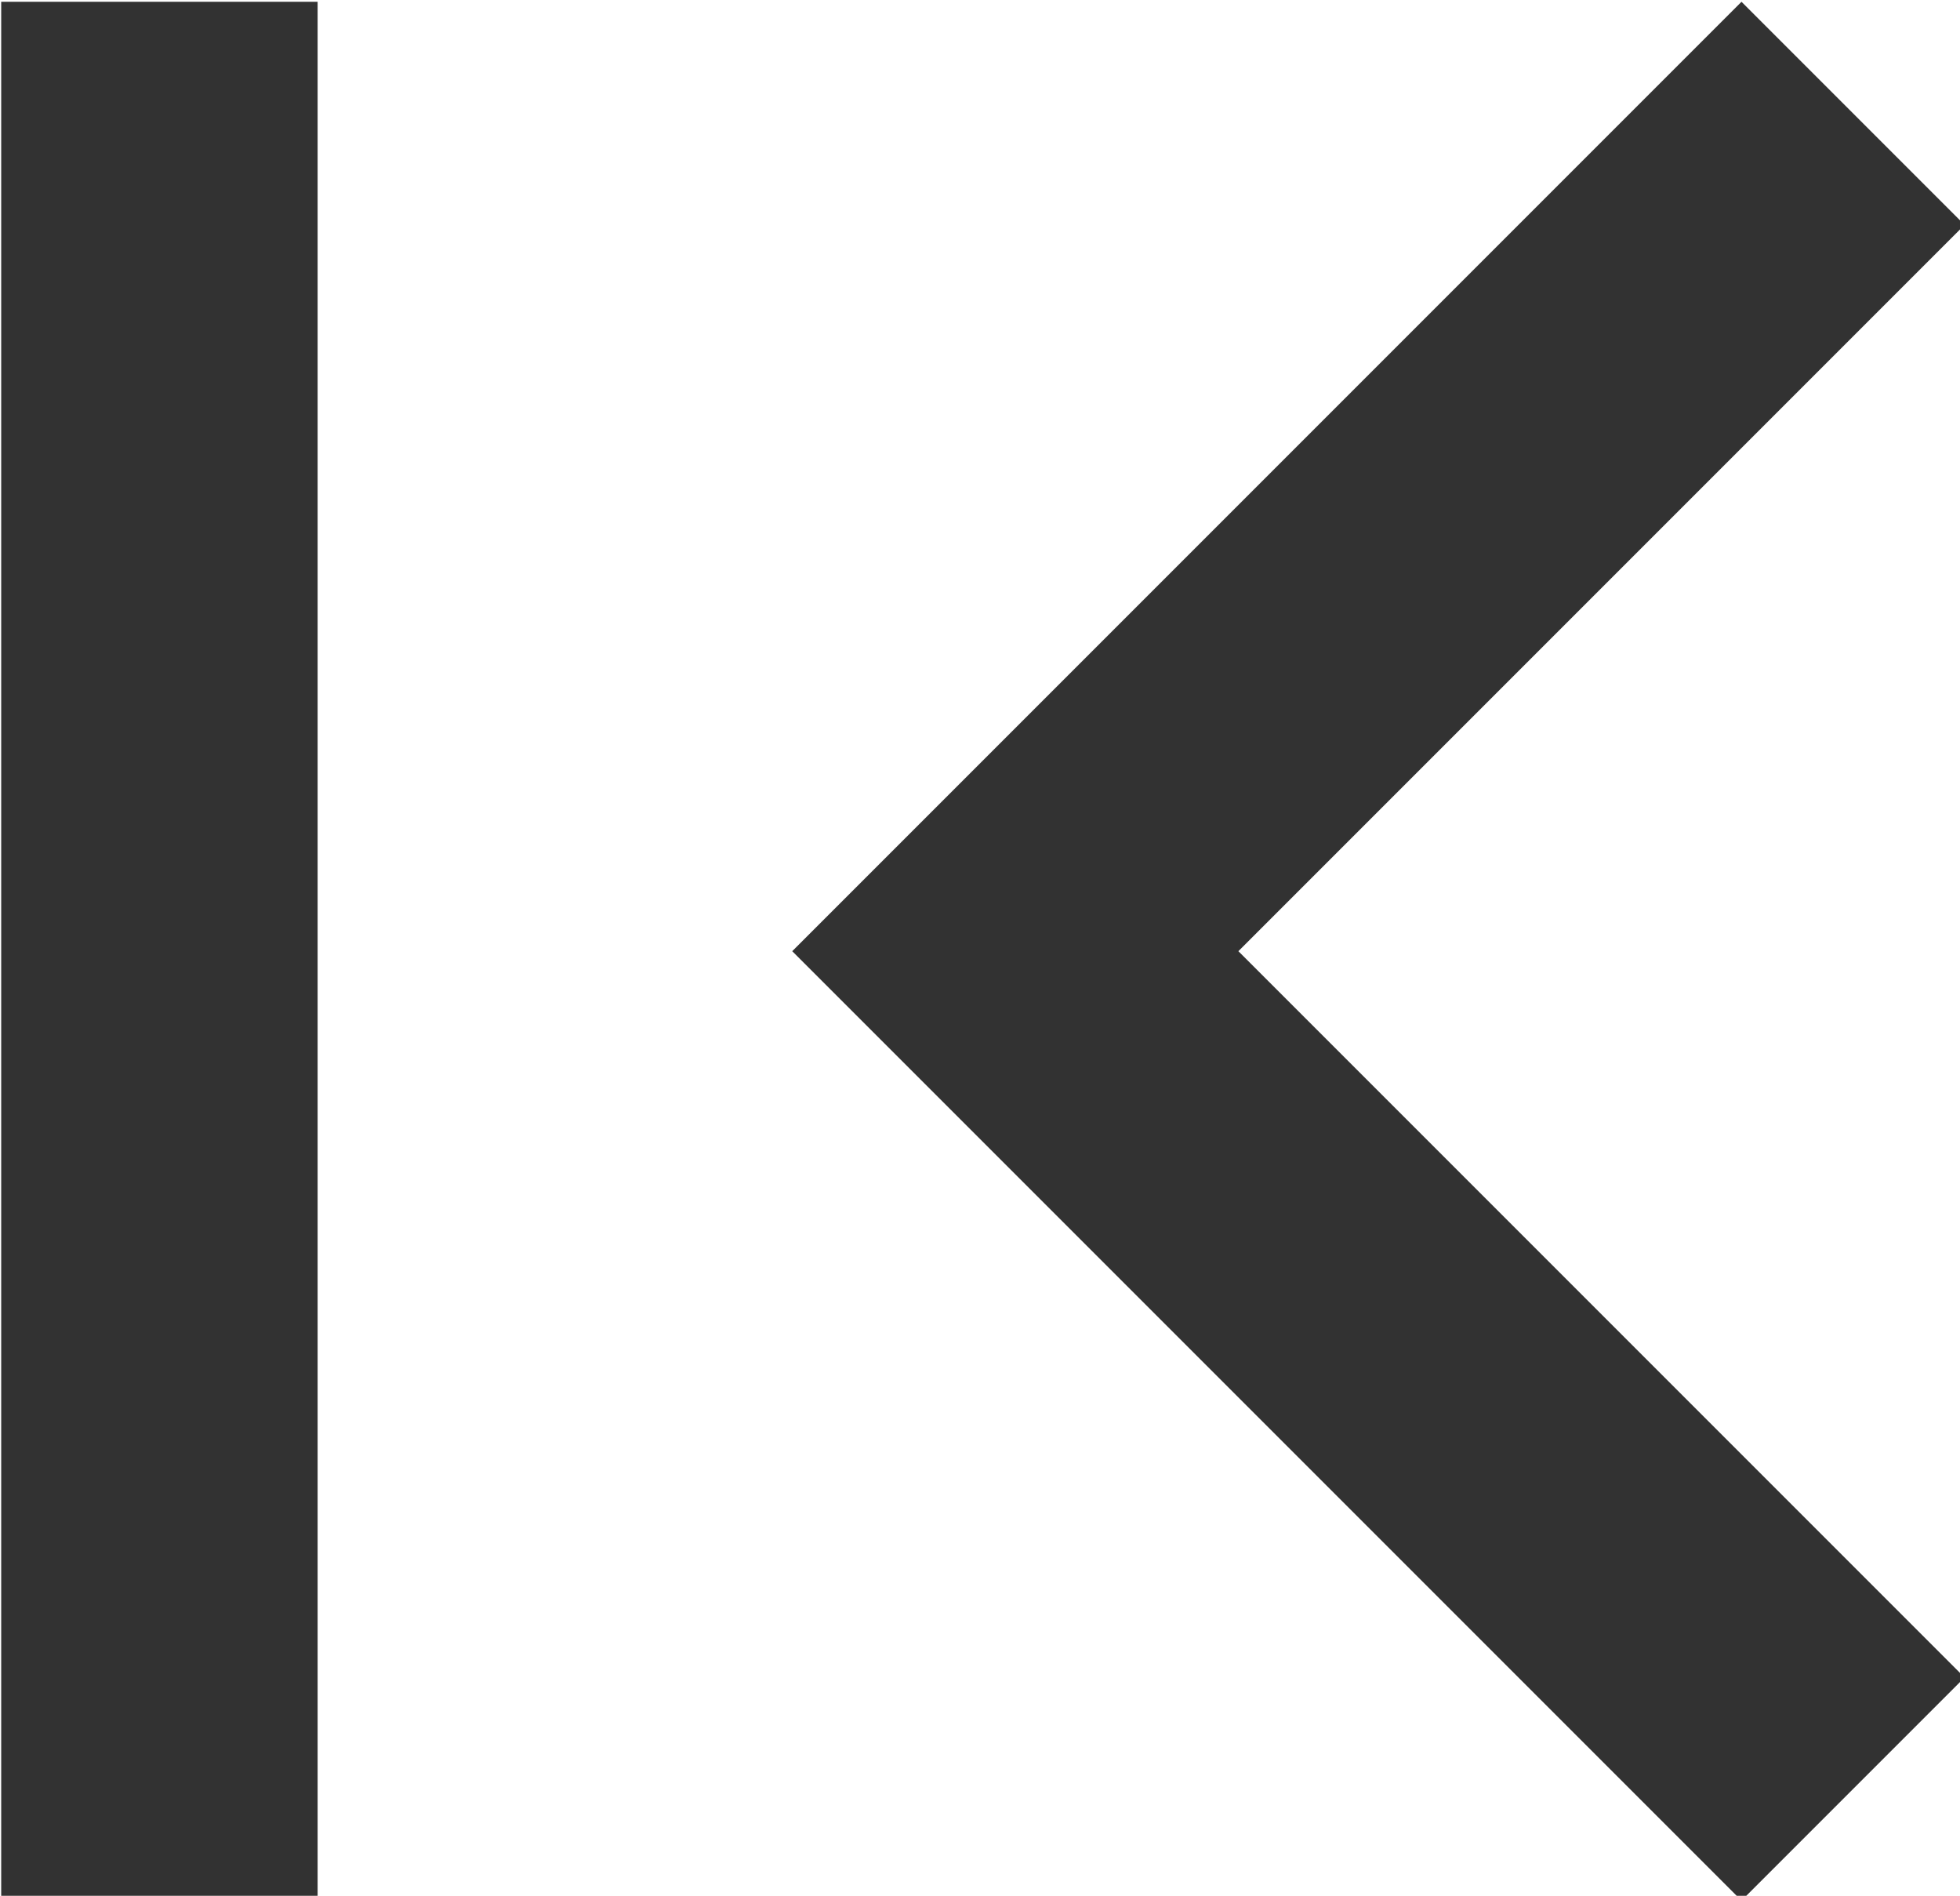 <?xml version="1.0" encoding="UTF-8" standalone="no"?>
<!-- Created with Inkscape (http://www.inkscape.org/) -->

<svg
   id="svg1100"
   version="1.1"
   viewBox="0 0 3.283 3.175"
   height="3.175mm"
   width="3.283mm"
   xmlns="http://www.w3.org/2000/svg"
   xmlns:svg="http://www.w3.org/2000/svg">
  <defs
     id="defs1097" />
  <g
     id="New_Layer_1652809092.8566897"
     style="display:inline"
     transform="translate(-20.848,-948.617)">
    <path
       fill="#323232"
       d="M 18.41,16.59 13.82,12 18.41,7.41 17,6 l -6,6 6,6 z M 6,6 H 8 V 18 H 6 Z"
       id="path16216"
       transform="matrix(0.265,0,0,0.265,19.26,947.03)" />
  </g>
</svg>
